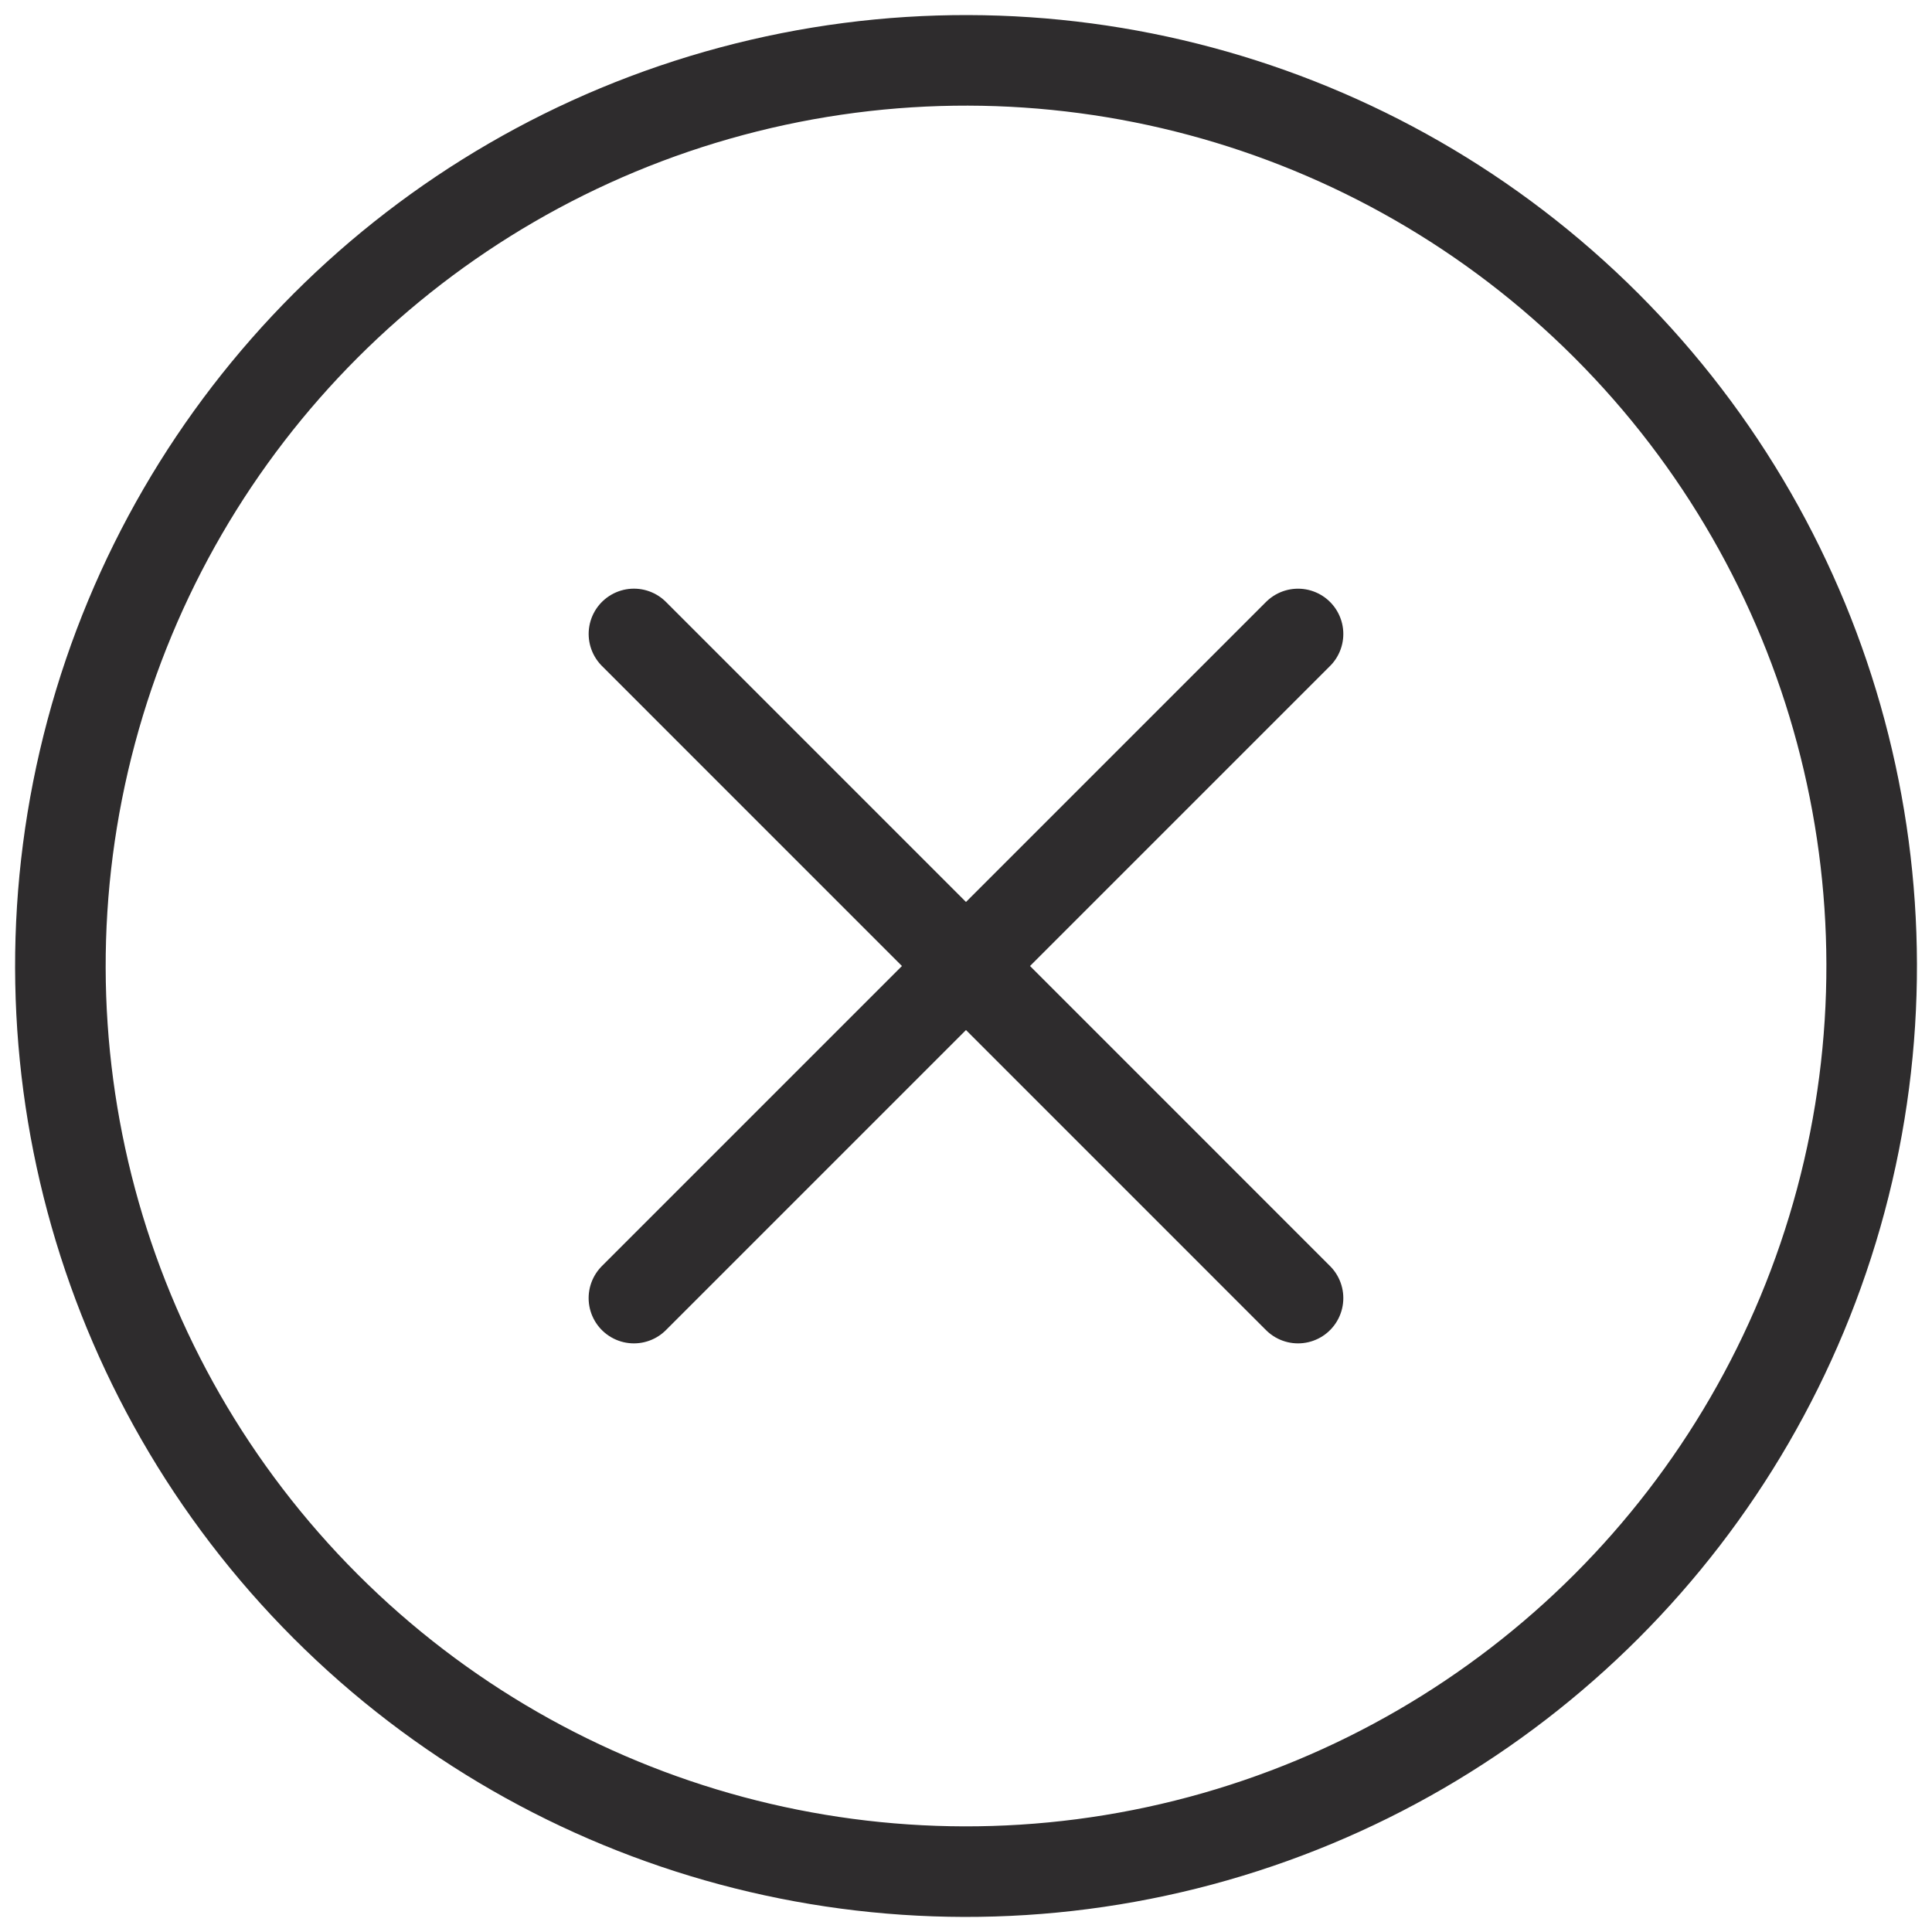 <svg xmlns="http://www.w3.org/2000/svg" viewBox="0 0 64 64" aria-labelledby="title"
aria-describedby="desc" role="img" xmlns:xlink="http://www.w3.org/1999/xlink">
  <title>Delete Circle</title>
  <desc>A line styled icon from Orion Icon Library.</desc>
  <circle data-name="layer2"
  cx="32.001" cy="32" r="30" transform="rotate(-45 32.001 32)" fill="none"
  stroke="#2e2c2d" stroke-miterlimit="10" stroke-width="3" stroke-linejoin="round"
  stroke-linecap="round"></circle>
  <path data-name="layer1" fill="none" stroke="#2e2c2d" stroke-miterlimit="10"
  stroke-width="3" d="M42.999 21.001l-22 22m22 0L21 21" stroke-linejoin="round"
  stroke-linecap="round"></path>
</svg>